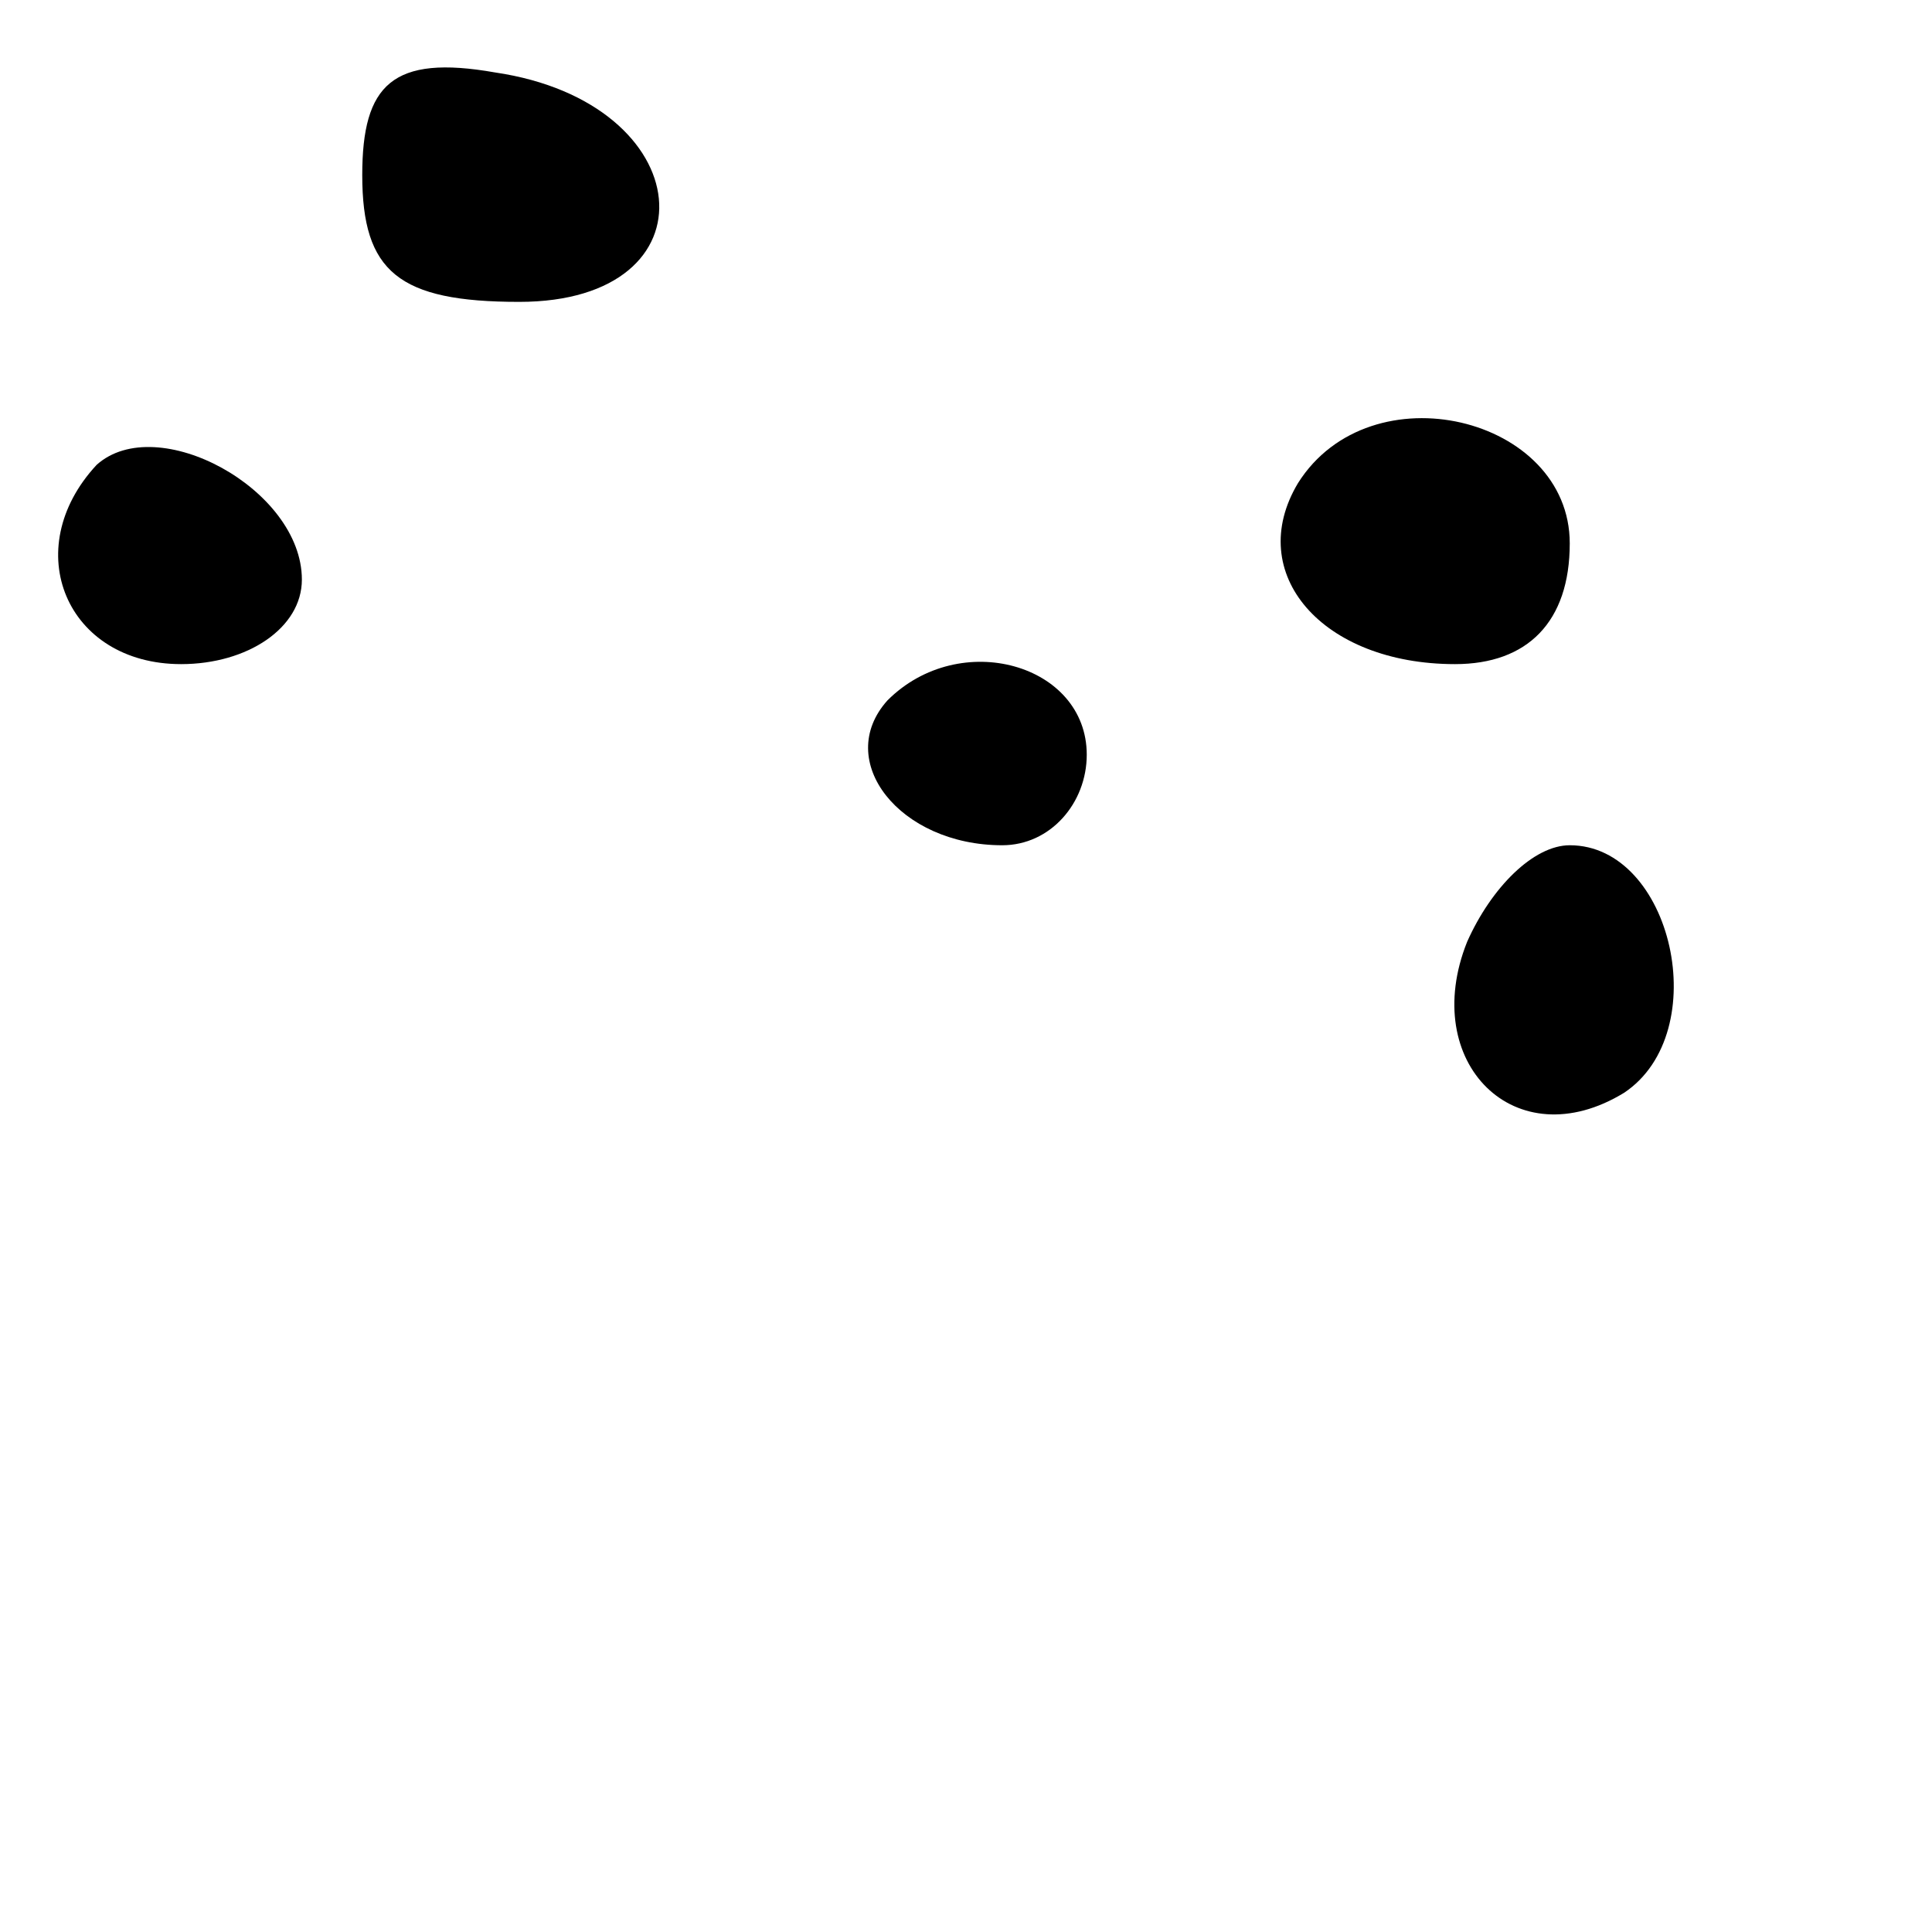 <?xml version="1.0" standalone="no"?>
<!DOCTYPE svg PUBLIC "-//W3C//DTD SVG 20010904//EN"
 "http://www.w3.org/TR/2001/REC-SVG-20010904/DTD/svg10.dtd">
<svg version="1.0" xmlns="http://www.w3.org/2000/svg"
 width="32pt" height="32pt" viewBox="0 0 32 32"
 preserveAspectRatio="xMidYMid meet">
<g transform="translate(0,32) scale(0.1,-0.1)"
fill="#000000" stroke="none">
<path fill="#000000" stroke="none" d="M60 291 c0 -16 6 -21 26 -21 33 0 30
33 -4 38 -17 3 -22 -2 -22 -17z"/>
<path fill="#000000" stroke="none" d="M16 243 c-13 -14 -5 -33 14 -33 11 0
20 6 20 14 0 15 -24 28 -34 19z"/>
<path fill="#000000" stroke="none" d="M215 240 c-9 -15 4 -30 26 -30 12 0 19
7 19 20 0 21 -33 29 -45 10z"/>
<path fill="#000000" stroke="none" d="M147 204 c-9 -10 2 -24 19 -24 8 0 14
7 14 15 0 15 -21 21 -33 9z"/>
<path fill="#000000" stroke="none" d="M243 164 c-8 -20 8 -36 26 -25 15 10 8
41 -9 41 -6 0 -13 -7 -17 -16z"/>
</g>
</svg>
